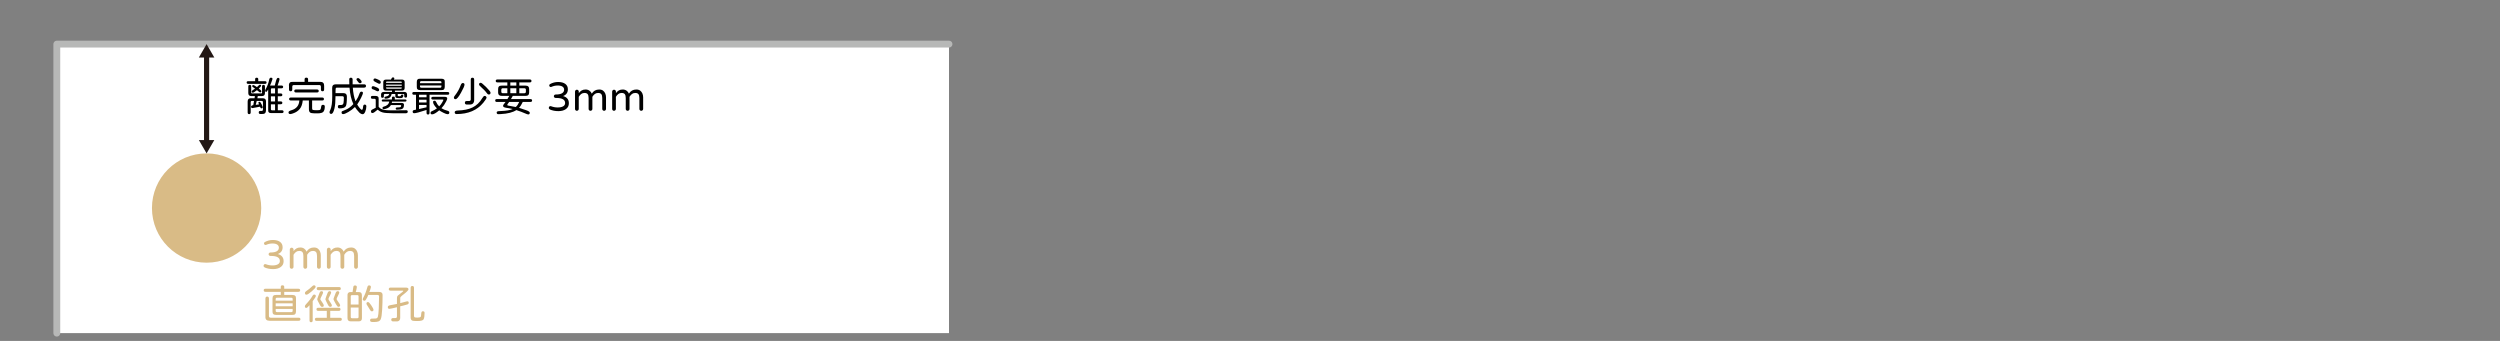 <?xml version="1.0" encoding="UTF-8"?><svg id="uuid-4fca3a29-f742-4afb-8f8d-22fe2a420ab9" xmlns="http://www.w3.org/2000/svg" width="1100" height="150" viewBox="0 0 1100 150"><rect x="0" y="0" width="1100" height="150" fill="#808080" stroke="none"/><rect x="25" y="19.41" width="392.56" height="127.16" style="fill:#fff; stroke-width:0px;"/><polyline points="25 146.58 25 19.41 417.56 19.41" style="fill:none; stroke:#b7b8b7; stroke-linecap:round; stroke-linejoin:round; stroke-width:3.01px;"/><circle cx="90.9" cy="91.54" r="24.04" style="fill:#d9bb86; stroke-width:0px;"/><line x1="90.9" y1="24.3" x2="90.9" y2="62.61" style="fill:none; stroke:#231815; stroke-linecap:round; stroke-linejoin:round; stroke-width:2.27px;"/><polygon points="87.5 25.3 90.9 19.41 94.3 25.3 87.5 25.3" style="fill:#231815; stroke-width:0px;"/><polygon points="87.5 61.62 90.9 67.5 94.3 61.62 87.5 61.62" style="fill:#231815; stroke-width:0px;"/><path d="m108.7,35.86c.11-.09.28-.14.52-.14h3.04v-.89c0-.43.23-.64.68-.64s.69.21.69.64v.89h2.97c.45,0,.68.2.68.59s-.23.59-.68.59h-7.39c-.45,0-.68-.2-.68-.59,0-.2.05-.35.16-.45Zm.28,8.74c0-.91.46-1.37,1.39-1.37h1.62l.04-.23.05-.25.05-.48h-1.55c-.89,0-1.33-.44-1.33-1.32v-2.88c0-.5.21-.75.64-.75s.64.25.64.75v2.74c0,.17.11.26.34.29h4.11c.2,0,.31-.09.32-.29v-2.74c0-.49.21-.73.64-.73s.64.24.64.73v2.88c0,.88-.45,1.32-1.35,1.32h-1.8l-.07.34-.11.62h2.4c.93,0,1.39.46,1.39,1.37v3.84c0,.62-.14,1.07-.41,1.34-.27.28-.71.4-1.3.37h-.82c-.44,0-.66-.23-.66-.68s.22-.66.66-.66h.6c.39,0,.59-.2.59-.59v-3.29c0-.18-.04-.31-.13-.39s-.23-.13-.42-.14h-2.19l-.43,1.74,1.44-.21-.28-.71c0-.29.17-.43.52-.43.25,0,.54.36.87,1.07.33.72.5,1.16.5,1.3,0,.34-.18.52-.55.52-.24,0-.43-.21-.59-.64l-.02-.11-.57.11-1.46.28c-.75.15-1.18.23-1.3.23-.42,0-.62-.21-.62-.62,0-.34.33-.57.98-.68l.32-1.85h-.93c-.18,0-.31.04-.39.12s-.13.22-.14.41v4.5c0,.26-.06.46-.18.59s-.28.2-.5.2c-.44,0-.66-.26-.66-.78v-4.84Zm2.26-4.98c.08-.05.23-.13.43-.25.2-.12.39-.24.55-.37l-.87-.62c-.14-.11-.24-.19-.3-.26-.06-.06-.09-.14-.09-.22,0-.32.18-.48.53-.48.17,0,.69.3,1.57.91l.71-.69c.25-.25.45-.37.6-.37.36,0,.53.15.53.46,0,.17-.34.57-1.01,1.21v.04c.74.53,1.1.91,1.1,1.14,0,.36-.18.53-.55.53-.06,0-.14-.03-.23-.09-.1-.06-.2-.13-.3-.21l-.28-.23c-.23-.2-.41-.35-.55-.44h-.04c-.94.74-1.52,1.1-1.76,1.1-.36,0-.53-.17-.53-.52,0-.2.17-.41.5-.62Zm6.76,8.67v-8.88h-.04c-.34.68-.62,1.01-.84,1.01-.31,0-.46-.18-.46-.55,0-.15.09-.39.27-.71.71-1.25,1.22-2.62,1.51-4.11.12-.58.37-.87.77-.87.45,0,.68.18.68.55l-.04.21-.57,1.6-.46,1.09h2.08l.52-1.96c.13-.47.27-.83.41-1.06.14-.23.3-.35.48-.35.45,0,.68.21.68.62,0,.25-.28,1.16-.84,2.74h1.65c.52,0,.78.21.78.62s-.26.62-.78.62h-1.57v2.26h1.25c.5,0,.75.21.75.62s-.25.62-.75.62h-1.25v2.26h1.25c.5,0,.75.21.75.62s-.25.62-.75.62h-1.25v2.65h1.76c.52,0,.78.21.78.62s-.26.62-.78.62h-4.48c-1.1.09-1.61-.4-1.51-1.5Zm3.03-7.15v-2.26h-1.49c-.23,0-.34.12-.34.36v1.9h1.83Zm0,3.51v-2.26h-1.83v2.26h1.83Zm-1.26,3.9h1.26v-2.65h-1.83v2.08c0,.39.19.58.57.57Z" style="stroke-width:0px;"/><path d="m126.94,49.43c0-.37.41-.67,1.23-.91,2.23-.64,3.41-2.08,3.54-4.31h-3.68c-.55,0-.82-.21-.82-.64s.27-.66.82-.66h13.72c.52,0,.78.22.78.66,0,.21-.06.37-.19.48-.12.11-.32.16-.6.16h-4.41v3.47c0,.38.12.61.36.69.23.08.75.12,1.57.12.5,0,.86,0,1.09-.03.23-.02.38-.06.46-.12.27-.2.44-.64.5-1.32.02-.32.1-.55.23-.69.13-.14.32-.21.57-.21.27,0,.47.06.6.19.13.12.2.32.2.6,0,.95-.2,1.69-.59,2.22-.38.5-1.28.75-2.69.75l-.73-.02h-.48c-.07,0-.27,0-.6-.02s-.63-.05-.89-.11c-.68-.15-1.01-.71-1.01-1.66v-3.88h-2.71c-.15,1.59-.58,2.82-1.28,3.7-.74.91-1.74,1.58-3.01,2.01-.55.19-.95.29-1.21.29-.51,0-.77-.26-.77-.78Zm.2-11.66c-.05-.64.07-1.1.36-1.39.29-.29.75-.4,1.39-.36h5.13v-1.1c0-.51.26-.76.77-.76s.77.25.77.76v1.1h5.39c.56,0,.98.14,1.26.43.29.28.42.72.41,1.32v1.57c0,.28-.06.49-.18.62s-.3.2-.53.2-.42-.06-.53-.2-.18-.34-.18-.62v-1.17c0-.52-.25-.77-.75-.75h-11.12c-.5,0-.74.25-.73.75v1.17c0,.55-.24.82-.71.82s-.73-.27-.73-.82v-1.57Zm2.54,1.76c.12-.11.33-.16.61-.16h9.13c.28,0,.49.05.62.16.13.11.2.27.2.5s-.07.39-.2.5-.34.16-.62.16h-9.13c-.28,0-.49-.05-.61-.16s-.19-.27-.19-.5.06-.39.19-.5Z" style="stroke-width:0px;"/><path d="m157.94,49.33c-.69-.69-1.28-1.44-1.76-2.24-.82.82-1.8,1.55-2.94,2.21-1.04.61-1.8.91-2.26.91s-.69-.25-.69-.75c0-.21.06-.37.18-.48.09-.07.52-.25,1.26-.53,1.34-.49,2.59-1.37,3.75-2.65-.9-1.89-1.47-4.3-1.69-7.24h-5.5c-.28,0-.47.08-.55.23-.07.14-.11.87-.11,2.19h3.54c.97,0,1.46.51,1.46,1.53,0,2.24-.15,3.63-.45,4.16-.39.69-1.32,1.03-2.78,1.03-.49,0-.73-.25-.73-.77s.24-.73.73-.73h.66c.64,0,1-.32,1.09-.96.1-.63.14-1.4.14-2.31,0-.19-.06-.33-.17-.44-.11-.1-.27-.15-.47-.15h-3.03c0,2.28-.15,4.07-.46,5.38-.19.79-.4,1.39-.64,1.8s-.5.6-.78.6c-.5,0-.75-.27-.75-.82,0-.17.13-.52.39-1.05.25-.52.45-1.32.61-2.38.13-.93.2-2.16.2-3.7l-.04-3.43c-.02-1.09.51-1.64,1.6-1.64h5.96l-.04-2.15c0-.51.24-.76.73-.76s.75.28.75.85v2.06h5c.59,0,.89.24.89.73s-.3.73-.89.73h-4.91c.15,2.33.55,4.32,1.19,5.98l.18-.21c.74-1.13,1.25-2.15,1.53-3.08.2-.62.49-.93.85-.93.47,0,.71.21.71.62,0,.26-.27.94-.8,2.05-.51,1.06-1.09,2.05-1.74,2.99.27.47.62.97,1.05,1.5.45.56.78.84,1,.84.29,0,.46-.4.52-1.19.06-.75.29-1.12.69-1.12.51,0,.77.26.77.77,0,.77-.16,1.55-.48,2.33-.31.76-.69,1.14-1.14,1.14-.5,0-1.04-.3-1.64-.89Zm-.3-14.97c.2,0,.52.23.94.69.18.19.31.37.41.53.09.17.14.29.14.37,0,.45-.27.68-.8.68-.28,0-.71-.42-1.28-1.25-.13-.19-.2-.31-.2-.37,0-.44.26-.66.78-.66Z" style="stroke-width:0px;"/><path d="m172.89,49.83c-2.25-.02-3.76-.14-4.5-.36-.88-.25-1.6-.65-2.17-1.21l-.04-.02c-1.15,1-1.9,1.5-2.26,1.5-.46,0-.69-.24-.69-.71,0-.23.06-.42.2-.57.13-.15.33-.29.61-.39l1.28-.66v-3.38c0-.18-.05-.32-.14-.42-.09-.1-.24-.15-.43-.15h-.87c-.24,0-.41-.05-.52-.15-.11-.1-.16-.26-.16-.49s.05-.37.16-.47c.11-.1.28-.15.52-.15h1.3c.52,0,.9.11,1.12.32.23.21.33.56.3,1.03v3.45c.37.45.74.76,1.12.93.87.39,2.07.59,3.61.6l2.54.02c1.36,0,2.92-.02,4.66-.05h.2c.45,0,.68.21.68.64,0,.47-.34.71-1.01.71-2.44,0-4.28,0-5.5-.02Zm-8.7-11.92c.19,0,.68.17,1.48.5.77.33,1.16.68,1.16,1.03,0,.49-.23.73-.69.73-.14,0-.41-.11-.8-.32-.45-.25-.9-.44-1.33-.57-.17-.05-.29-.13-.37-.26-.08-.12-.12-.26-.12-.42,0-.46.23-.69.69-.69Zm.82-3.4c.15,0,.62.17,1.41.52.37.17.65.34.84.53.19.18.28.37.28.56,0,.5-.23.75-.69.75-.13,0-.44-.14-.93-.41l-.93-.48c-.44-.22-.66-.48-.66-.76,0-.46.23-.69.68-.69Zm2.65,7.14c0-.79.4-1.19,1.21-1.19h3.61v-.59h-2.65c-.38,0-.67-.09-.88-.28-.21-.19-.31-.47-.31-.84v-2.6c0-.37.1-.65.3-.84.2-.19.5-.29.89-.29h2.21l.12-.3c.18-.44.42-.66.73-.66.2,0,.36.04.47.13.11.09.16.21.15.37,0,.07-.07.23-.21.46h3.56c.79,0,1.19.37,1.19,1.12v2.6c0,.37-.1.65-.3.84s-.5.28-.89.28h-3.1v.59h4.15c.79,0,1.19.39,1.19,1.17v.73c0,.4-.2.6-.6.6s-.62-.2-.62-.6v-.55c0-.27-.15-.42-.46-.45h-2.4v.77c0,.07.05.13.15.17.1.04.24.06.42.06h.37c.26,0,.42-.13.48-.39.02-.13.07-.22.15-.28.08-.05.19-.08.35-.08.34,0,.52.15.52.45,0,.34-.09.61-.27.8-.18.19-.4.29-.66.3l-.69.02-.57-.02c-.45-.02-.77-.07-.96-.14-.23-.09-.34-.29-.36-.57v-1.09h-1.64c-.23,1.38-1.1,2.06-2.63,2.06-.18,0-.31-.04-.39-.11s-.12-.19-.12-.36c0-.24.16-.38.48-.44.56-.11.95-.25,1.19-.44.24-.18.38-.42.43-.72h-1.89c-.3,0-.46.16-.48.48v.62c0,.39-.21.59-.62.59s-.6-.2-.6-.59v-.82Zm.87,2.12h3.92v-.75c0-.36.21-.53.64-.53s.62.18.62.53v.75h4.57c.38,0,.57.15.57.46s-.19.46-.57.46h-5.78l-.12.61h4.41c.64,0,.96.27.96.82,0,.91-.24,1.5-.73,1.76-.49.26-1.26.39-2.31.39-.4,0-.6-.17-.6-.5s.24-.5.71-.5c.76,0,1.23-.05,1.42-.16.19-.11.28-.33.28-.66,0-.15-.11-.23-.32-.23h-4.2c-.33.57-.81,1.01-1.42,1.32-.65.32-1.23.48-1.73.48-.37,0-.55-.19-.55-.57,0-.27.17-.45.5-.52,1.45-.34,2.27-1.09,2.47-2.24h-2.74c-.37,0-.55-.15-.55-.46s.18-.46.55-.46Zm8.24-7.31v-.25c0-.12-.02-.2-.07-.25-.05-.05-.13-.08-.25-.09h-6.23c-.12,0-.21.03-.26.08s-.08.14-.08.26v.25h6.89Zm0,1.28v-.53h-6.89v.53h6.89Zm-6.81,1.2c.05.05.14.09.26.1h6.23c.21,0,.32-.11.32-.34v-.21h-6.89v.21c0,.11.03.19.08.24Z" style="stroke-width:0px;"/><path d="m187.68,49.59v-1.21l-.2.05c-2.82.93-4.57,1.39-5.23,1.39-.45,0-.68-.24-.68-.71,0-.36.18-.58.53-.66l.94-.21v-6.55h-.94c-.24,0-.41-.05-.52-.15-.11-.1-.17-.26-.17-.47,0-.39.23-.59.69-.59h14.86c.47,0,.71.2.71.61s-.24.6-.71.6h-7.97v7.9c0,.53-.22.8-.66.8s-.66-.27-.66-.8Zm-4.29-13.53c0-.51.12-.88.35-1.11s.6-.33,1.09-.31h9.4c.53,0,.92.11,1.16.34s.34.59.3,1.09v2.12c0,.52-.12.9-.35,1.14s-.6.34-1.11.32h-9.4c-.51,0-.88-.12-1.12-.35s-.34-.6-.32-1.11v-2.12Zm4.29,6.75v-1.12h-3.31v1.12h3.31Zm0,2.28v-1.21h-3.31v1.21h3.31Zm0,2.12v-1.05h-3.31v1.81c1.19-.24,2.29-.49,3.31-.76Zm6.55-10.59v-.39c0-.34-.18-.52-.53-.53h-8.36c-.33,0-.51.18-.53.53v.39h9.43Zm-8.9,1.97h8.36c.36,0,.53-.18.53-.55v-.43h-9.43v.43c0,.34.18.53.53.55Zm4.24,10.64c.11-.12.27-.23.5-.32.85-.37,1.58-.78,2.17-1.23-1.13-1.13-1.69-2.06-1.69-2.81,0-.37.23-.55.68-.55.31,0,.55.21.73.64.25.64.66,1.25,1.23,1.81l.04.04c.57-.57,1.03-1.17,1.37-1.82l.34-.64s.04-.09.08-.16c.04-.07.06-.13.06-.18,0-.13-.08-.2-.25-.2h-4.32c-.5,0-.75-.2-.75-.6s.25-.61.75-.61h5.13c.38,0,.66.06.85.18.19.12.28.31.28.57s-.15.67-.46,1.25c-.36.67-.67,1.2-.94,1.62-.25.37-.63.83-1.14,1.39.66.45,1.54.82,2.62,1.1.57.14.85.4.85.78,0,.51-.25.76-.75.76-.38,0-.97-.2-1.76-.59-.91-.45-1.56-.83-1.94-1.12-1.4,1.19-2.44,1.78-3.13,1.78-.46,0-.69-.23-.69-.69,0-.15.05-.29.16-.41Z" style="stroke-width:0px;"/><path d="m200.3,41.85c.98-1.25,1.78-2.67,2.38-4.29.25-.69.56-1.03.93-1.03.51,0,.77.24.77.71,0,.55-.52,1.75-1.57,3.61-.51.91-.97,1.61-1.37,2.08s-.73.71-.98.71-.45-.06-.57-.19c-.12-.12-.18-.32-.18-.6,0-.18.2-.52.59-1.01Zm-.23,7.56c0-.49.43-.75,1.28-.78,2.69-.08,4.86-.52,6.5-1.32,1.8-.87,3.26-2.25,4.36-4.15.38-.64.72-.96,1.03-.96.24,0,.44.08.6.25.17.19.25.35.25.48,0,.34-.48,1.1-1.44,2.28-2.74,3.32-6.65,4.98-11.73,4.98-.57,0-.85-.26-.85-.78Zm4.68-4.78c.14-.12.37-.19.68-.19h1c.45,0,.69-.24.71-.73v-8.67c0-.57.25-.85.75-.85s.75.29.75.85v8.97c0,.64-.18,1.14-.53,1.51-.32.34-.85.5-1.6.48h-1.07c-.59,0-.89-.27-.89-.8,0-.26.07-.45.21-.58Zm6.8-8.21c.28,0,1.07.63,2.35,1.89,1.29,1.28,1.94,2.1,1.94,2.46,0,.55-.27.82-.82.82-.26,0-.52-.18-.77-.55-.25-.37-.62-.81-1.1-1.32-.33-.34-.99-.98-1.98-1.9-.26-.24-.39-.46-.39-.68,0-.47.25-.71.77-.71Z" style="stroke-width:0px;"/><path d="m230.84,49.81c-.9-.4-2.01-.83-3.33-1.26l-.3-.11h-.02c-1.51,1.01-3.8,1.6-6.87,1.76l-1.01.04c-.51.01-.77-.23-.77-.73,0-.11.02-.19.06-.26.04-.07.1-.13.19-.19.17-.12.66-.18,1.5-.2,2.4-.07,4.16-.37,5.3-.89-.9-.2-1.82-.37-2.74-.52-1.01-.14-1.51-.43-1.51-.87,0-.26.23-.65.68-1.17l.41-.55h-3.83c-.47,0-.71-.21-.71-.64s.24-.62.71-.62h4.66l.84-1.42h-3.38c-1.03,0-1.55-.48-1.55-1.44v-1.58c0-1.02.52-1.51,1.55-1.48h2.51v-1.42h-4.31c-.53,0-.8-.22-.8-.66s.27-.64.8-.64h14.15c.52,0,.78.22.78.66s-.26.64-.78.64h-4.57v1.42h2.76c.53,0,.93.12,1.18.36.25.24.38.61.38,1.11v1.55c0,1.02-.52,1.51-1.57,1.48h-5.64l-.16.32-.64,1.1h8.56c.5,0,.75.21.75.62s-.25.64-.75.64h-3.36c-.5,1.09-1.04,1.96-1.64,2.6,1.06.31,2.08.64,3.06,1,.57.2.99.39,1.26.58.27.18.41.37.41.56,0,.51-.23.76-.69.76-.23,0-.75-.18-1.57-.55Zm-10.09-8.97c.12.11.28.17.5.18h1.98v-2.19h-1.98c-.21,0-.38.05-.49.16-.11.11-.17.26-.19.46v.94c0,.19.06.34.18.45Zm2.85,5.62l3.33.62h.02c.59-.53,1.1-1.28,1.51-2.22h-4.43l-.66.91c-.12.17-.18.31-.18.44,0,.1.14.18.41.25Zm3.59-8.79v-1.42h-2.65v1.42h2.65Zm0,3.35v-2.19h-2.65v2.19h2.65Zm3.54,0c.42,0,.63-.21.66-.62v-.94c0-.4-.22-.61-.66-.62h-2.24v2.19h2.24Z" style="stroke-width:0px;"/><path d="m241.96,48.14c-.32-.13-.48-.36-.48-.69,0-.21.07-.39.2-.54s.31-.22.52-.22c.11,0,.22.02.34.07.87.34,1.81.52,2.83.52s1.78-.16,2.38-.48c.6-.32.9-.81.9-1.48,0-1.48-1.31-2.22-3.92-2.22h-.28c-.2,0-.38-.08-.53-.23s-.23-.33-.23-.53.08-.38.23-.53.33-.23.53-.23h.11c1.2,0,2.11-.18,2.72-.54.62-.36.93-.89.93-1.59,0-.58-.24-1.03-.73-1.35-.49-.32-1.17-.48-2.06-.48-1,0-1.92.2-2.76.59-.12.05-.23.07-.32.07-.18,0-.33-.07-.47-.2-.14-.13-.21-.29-.21-.48,0-.27.12-.48.37-.62,1.13-.61,2.3-.91,3.52-.91,1.36,0,2.42.28,3.18.84s1.13,1.35,1.13,2.38c0,1.45-.71,2.44-2.12,2.97.75.18,1.36.53,1.84,1.05.48.52.72,1.23.72,2.12,0,1.08-.42,1.92-1.27,2.54s-1.97.92-3.35.92-2.59-.24-3.72-.71Z" style="stroke-width:0px;"/><path d="m253.25,48.52c-.16-.16-.24-.35-.24-.58v-7.63c0-.23.08-.42.24-.59s.35-.25.58-.25.42.08.59.25.25.36.25.59v.66c.37-.5.79-.89,1.26-1.17.47-.28,1.06-.42,1.74-.42.64,0,1.2.17,1.68.51.48.34.83.77,1.04,1.31.74-1.21,1.83-1.82,3.27-1.82.69,0,1.25.17,1.69.5.43.32.75.74.97,1.26.22.52.33,1.08.33,1.67v5.12c0,.23-.08.42-.25.58s-.36.24-.59.24-.42-.08-.58-.24-.24-.35-.24-.58v-4.8c0-.79-.14-1.36-.42-1.71-.28-.34-.74-.52-1.38-.52-.57,0-1.05.15-1.44.44-.39.29-.76.71-1.1,1.25v5.34c0,.23-.08.42-.25.58s-.36.24-.59.24-.42-.08-.58-.24-.24-.35-.24-.58v-4.8c0-.79-.14-1.36-.42-1.71-.28-.34-.74-.52-1.38-.52-.57,0-1.05.15-1.44.44-.39.29-.76.71-1.1,1.25v5.34c0,.23-.08.42-.25.58s-.36.24-.59.24-.42-.08-.58-.24Z" style="stroke-width:0px;"/><path d="m269.59,48.52c-.16-.16-.24-.35-.24-.58v-7.63c0-.23.08-.42.24-.59s.35-.25.58-.25.42.08.59.25.25.36.25.59v.66c.37-.5.79-.89,1.26-1.17.47-.28,1.06-.42,1.74-.42.64,0,1.2.17,1.68.51.48.34.83.77,1.04,1.31.74-1.21,1.83-1.82,3.27-1.82.69,0,1.25.17,1.69.5.43.32.75.74.97,1.26.22.52.33,1.08.33,1.67v5.12c0,.23-.08.42-.25.58s-.36.24-.59.24-.42-.08-.58-.24-.24-.35-.24-.58v-4.8c0-.79-.14-1.36-.42-1.71-.28-.34-.74-.52-1.38-.52-.57,0-1.05.15-1.44.44-.39.29-.76.71-1.1,1.25v5.34c0,.23-.08.42-.25.58s-.36.24-.59.24-.42-.08-.58-.24-.24-.35-.24-.58v-4.8c0-.79-.14-1.36-.42-1.71-.28-.34-.74-.52-1.38-.52-.57,0-1.05.15-1.44.44-.39.29-.76.71-1.1,1.25v5.34c0,.23-.08.42-.25.58s-.36.24-.59.24-.42-.08-.58-.24Z" style="stroke-width:0px;"/><path d="m116.45,117.65c-.32-.13-.48-.36-.48-.69,0-.21.07-.39.2-.54s.31-.22.52-.22c.11,0,.22.02.34.07.87.34,1.81.52,2.83.52s1.78-.16,2.38-.48c.6-.32.9-.81.9-1.48,0-1.48-1.31-2.22-3.92-2.22h-.28c-.2,0-.38-.08-.53-.23s-.23-.33-.23-.53.08-.38.23-.53.33-.23.53-.23h.11c1.2,0,2.11-.18,2.72-.54.62-.36.93-.89.93-1.59,0-.58-.24-1.03-.73-1.35-.49-.32-1.17-.48-2.06-.48-1,0-1.92.2-2.76.59-.12.05-.23.07-.32.07-.18,0-.33-.07-.47-.2-.14-.13-.21-.29-.21-.48,0-.27.12-.48.37-.62,1.13-.61,2.3-.91,3.52-.91,1.36,0,2.42.28,3.18.84s1.13,1.35,1.13,2.38c0,1.45-.71,2.44-2.12,2.97.75.18,1.36.53,1.84,1.05.48.52.72,1.23.72,2.12,0,1.08-.42,1.92-1.27,2.54s-1.97.92-3.35.92-2.59-.24-3.72-.71Z" style="fill:#d9bb86; stroke-width:0px;"/><path d="m127.75,118.03c-.16-.16-.24-.35-.24-.58v-7.63c0-.23.08-.42.24-.59s.35-.25.58-.25.42.08.59.25.25.36.25.59v.66c.37-.5.79-.89,1.26-1.17.47-.28,1.06-.42,1.74-.42.64,0,1.2.17,1.68.51.48.34.83.77,1.04,1.31.74-1.21,1.83-1.82,3.27-1.82.69,0,1.25.17,1.69.5.43.32.75.74.97,1.26.22.52.33,1.08.33,1.67v5.12c0,.23-.08.42-.25.58s-.36.24-.59.24-.42-.08-.58-.24-.24-.35-.24-.58v-4.8c0-.79-.14-1.36-.42-1.71-.28-.34-.74-.52-1.38-.52-.57,0-1.05.15-1.44.44-.39.29-.76.71-1.1,1.25v5.34c0,.23-.08.42-.25.58s-.36.24-.59.24-.42-.08-.58-.24-.24-.35-.24-.58v-4.8c0-.79-.14-1.36-.42-1.71-.28-.34-.74-.52-1.38-.52-.57,0-1.05.15-1.44.44-.39.29-.76.71-1.1,1.25v5.34c0,.23-.08.42-.25.58s-.36.24-.59.24-.42-.08-.58-.24Z" style="fill:#d9bb86; stroke-width:0px;"/><path d="m144.08,118.03c-.16-.16-.24-.35-.24-.58v-7.63c0-.23.08-.42.24-.59s.35-.25.58-.25.42.08.59.25.25.36.25.59v.66c.37-.5.79-.89,1.26-1.17.47-.28,1.06-.42,1.74-.42.64,0,1.2.17,1.68.51.48.34.83.77,1.04,1.31.74-1.21,1.83-1.82,3.27-1.82.69,0,1.25.17,1.69.5.43.32.75.74.97,1.26.22.52.33,1.08.33,1.67v5.12c0,.23-.08.42-.25.58s-.36.24-.59.24-.42-.08-.58-.24-.24-.35-.24-.58v-4.8c0-.79-.14-1.36-.42-1.71-.28-.34-.74-.52-1.38-.52-.57,0-1.05.15-1.44.44-.39.29-.76.71-1.1,1.25v5.34c0,.23-.08.42-.25.58s-.36.24-.59.24-.42-.08-.58-.24-.24-.35-.24-.58v-4.8c0-.79-.14-1.36-.42-1.71-.28-.34-.74-.52-1.38-.52-.57,0-1.05.15-1.44.44-.39.29-.76.71-1.1,1.25v5.34c0,.23-.08.42-.25.58s-.36.24-.59.24-.42-.08-.58-.24Z" style="fill:#d9bb86; stroke-width:0px;"/><path d="m120.24,138.18c-.26-.25-.37-.65-.34-1.21v-5.59c0-.58.12-1,.37-1.26.25-.26.65-.37,1.21-.34h2.06v-1.37h-6.71c-.53,0-.8-.23-.8-.69s.27-.68.8-.68h6.71v-.85c0-.44.25-.66.75-.66s.77.22.77.66v.85h6.16c.57,0,.85.22.85.68s-.28.69-.85.69h-6.16v1.37h3.58c.58,0,1,.13,1.26.38.26.25.37.66.34,1.22v5.59c0,.57-.13.99-.38,1.25-.26.26-.66.37-1.22.34h-7.15c-.57,0-.98-.12-1.25-.37Zm-3.45-6.78c0-.6.25-.91.77-.91s.77.3.77.91v7.62c0,.52.27.78.8.77h12.24c.55,0,.82.23.82.69,0,.44-.27.66-.82.66h-12.71c-.66,0-1.15-.14-1.46-.43-.31-.29-.44-.74-.41-1.37v-7.94Zm11.98.89v-.73c0-.34-.19-.53-.57-.55h-6.34c-.36,0-.55.18-.57.55v.73h7.47Zm0,2.46v-1.28h-7.47v1.28h7.47Zm-6.91,2.58h6.34c.36,0,.55-.18.57-.55v-.85h-7.47v.85c0,.34.19.53.57.55Z" style="fill:#d9bb86; stroke-width:0px;"/><path d="m134.62,133.9c1.34-1.42,2.31-2.68,2.9-3.77.2-.34.44-.52.71-.52.49,0,.73.22.73.66,0,.26-.36.87-1.07,1.83l-.3.39v8.45c0,.56-.24.84-.71.84s-.69-.28-.69-.84v-6.66c-.65.81-1.13,1.21-1.42,1.21-.42,0-.62-.25-.62-.75,0-.21.16-.5.48-.85Zm.12-5.8c.9-.59,1.8-1.32,2.69-2.19.25-.25.48-.37.69-.37.5,0,.75.23.75.69,0,.34-.58,1-1.73,1.98s-1.91,1.46-2.28,1.46c-.45,0-.68-.25-.68-.76,0-.29.18-.55.55-.8Zm3.81,12.4c0-.45.28-.68.84-.68h4.4v-3.03h-3.74c-.53,0-.8-.23-.8-.69s.27-.68.8-.68h8.95c.55,0,.82.23.82.68s-.27.69-.82.69h-3.7v3.03h4.25c.57,0,.85.23.85.68s-.28.69-.85.69h-10.16c-.56,0-.84-.23-.84-.69Zm1.6-14.2h8.97c.56,0,.84.23.84.69s-.28.69-.84.69h-8.97c-.53,0-.8-.23-.8-.69s.27-.69.8-.69Zm-.45,4.94c.06-.2.13-.38.2-.56.06-.18.12-.31.15-.41l.57-1.46c.18-.46.44-.69.8-.69.49,0,.73.21.73.64,0,.09-.06.27-.17.52-.11.25-.25.54-.42.89-.42.83-.62,1.33-.62,1.5,0,.08.07.24.22.46.15.23.34.49.56.8.5.69.75,1.2.75,1.53,0,.17-.06.3-.18.41-.12.11-.29.16-.52.16-.2,0-.37-.06-.52-.18-.14-.12-.28-.31-.43-.57-.42-.77-.71-1.33-.89-1.69-.23-.43-.34-.74-.34-.92,0-.08.03-.22.1-.42Zm3.92-1l.52-1.33c.2-.52.49-.78.85-.78.47,0,.71.21.71.62,0,.18-.2.66-.6,1.44-.4.77-.61,1.24-.61,1.41,0,.14.36.74,1.07,1.8.31.45.46.77.46.94,0,.21-.06.38-.18.49-.12.11-.28.17-.5.17s-.39-.06-.53-.17c-.14-.11-.28-.29-.41-.54l-.2-.36-.73-1.46c-.21-.43-.32-.7-.32-.82s.15-.59.46-1.41Zm3.27.83c.09-.25.15-.42.17-.49.12-.31.21-.55.28-.73.21-.57.33-.87.34-.91.2-.54.5-.82.89-.82.47,0,.71.21.71.64,0,.18-.2.64-.59,1.39-.39.76-.59,1.23-.59,1.42,0,.17.15.46.46.87.74,1.01,1.1,1.62,1.1,1.83,0,.49-.26.73-.77.73-.14,0-.29-.08-.44-.23s-.31-.39-.49-.69c-.14-.26-.25-.45-.32-.55-.08-.17-.17-.33-.27-.5-.09-.17-.19-.34-.28-.52-.24-.45-.36-.75-.36-.91,0-.11.04-.29.13-.54Z" style="fill:#d9bb86; stroke-width:0px;"/><path d="m152.88,129.89c0-.45.11-.79.34-1.03.23-.24.56-.36,1-.36h.91c.09-.53.21-1.29.34-2.26.02-.21.1-.37.23-.48.13-.11.3-.16.52-.16.59,0,.85.3.77.91-.1.66-.25,1.33-.46,1.99h1.35c.9,0,1.35.46,1.35,1.39l.02,10.13c0,.91-.46,1.37-1.37,1.37h-3.61c-.45,0-.79-.12-1.02-.35-.23-.23-.35-.57-.35-1.02v-10.13Zm4.89,4.11v-3.56c0-.39-.2-.59-.59-.59h-2.26c-.39,0-.59.2-.59.59v3.56h3.44Zm-2.85,6.03h2.26c.39,0,.59-.2.59-.59v-4.13h-3.44v4.13c0,.39.2.59.59.59Zm8.13,1.44c-.14-.12-.21-.3-.21-.55,0-.49.27-.73.82-.73.74,0,1.25-.01,1.55-.04.3-.03.52-.1.68-.2s.28-.3.37-.57c.17-.49.3-1.67.39-3.56s.14-3.68.14-5.38c0-.45-.26-.68-.78-.68h-3.97c-.2.63-.56,1.35-1.09,2.17-.17.27-.37.41-.62.41-.12,0-.24-.04-.37-.11-.24-.13-.36-.31-.36-.55,0-.15.05-.31.14-.48.5-.94.87-1.73,1.1-2.37.3-.78.58-1.66.84-2.63.06-.2.15-.36.28-.47.12-.11.28-.17.45-.17.05,0,.13.01.25.04.36.08.53.3.53.64,0,.12-.02.25-.05.39-.08.34-.18.69-.3,1.02-.12.34-.23.6-.34.79h4.27c1.04,0,1.57.44,1.57,1.32,0,2.23-.06,4.38-.18,6.45s-.32,3.46-.6,4.16c-.21.5-.54.84-.98,1.03s-1.1.29-1.99.29c-.36,0-.63,0-.82-.02-.33-.01-.57-.08-.71-.2Zm-1.62-8.39c.12-.11.27-.17.46-.17s.39.11.6.32c.21.21.49.56.82,1.05.69,1.03,1.03,1.71,1.03,2.05,0,.2-.06.36-.19.48-.12.12-.3.18-.52.18-.19,0-.36-.07-.5-.21-.14-.14-.28-.34-.43-.61-.23-.4-.56-.94-1-1.62l-.25-.39c-.06-.08-.11-.18-.15-.3-.04-.12-.06-.22-.06-.3,0-.2.06-.36.18-.47Z" style="fill:#d9bb86; stroke-width:0px;"/><path d="m172.14,140.69c0-.5.3-.75.91-.75h.93c.43,0,.65-.22.68-.66v-4.09c-1.95.47-3.06.71-3.33.71-.46,0-.69-.27-.69-.8,0-.45.43-.74,1.28-.85.76-.11,1.67-.28,2.74-.52v-2.35c0-.4.05-.74.14-1,.04-.11.12-.22.26-.34.14-.12.35-.28.63-.5l1.39-1.09c.24-.18.36-.31.36-.41,0-.05-.02-.08-.05-.11s-.08-.04-.12-.04h-5.37c-.56,0-.84-.22-.84-.66,0-.24.07-.41.2-.52.14-.11.35-.17.63-.17h6.66c.4,0,.7.06.9.19.2.12.29.32.29.58,0,.39-.93,1.29-2.79,2.71-.56.43-.84.78-.85,1.05v2.31l2.78-.75.32-.04c.21-.02.37.02.48.13.11.11.16.28.16.49,0,.38-.2.63-.61.75l-1.89.53-1.25.28v4.77c.08,1.34-.54,1.97-1.87,1.89h-1.16c-.6,0-.91-.25-.91-.77Zm8.54-14.02c0-.56.25-.84.75-.84s.73.28.73.84v12.26c0,.45.17.7.52.75.26.05.59.07.98.07.68,0,1.15-.11,1.41-.32.15-.12.25-.6.28-1.44.02-.36.09-.62.2-.78.11-.17.28-.25.51-.25.26,0,.45.06.57.17.12.11.18.3.18.56,0,1.28-.14,2.21-.41,2.78-.25.52-1.17.78-2.78.78-1.16,0-1.89-.05-2.17-.16-.51-.2-.77-.67-.77-1.41v-13.01Z" style="fill:#d9bb86; stroke-width:0px;"/></svg>